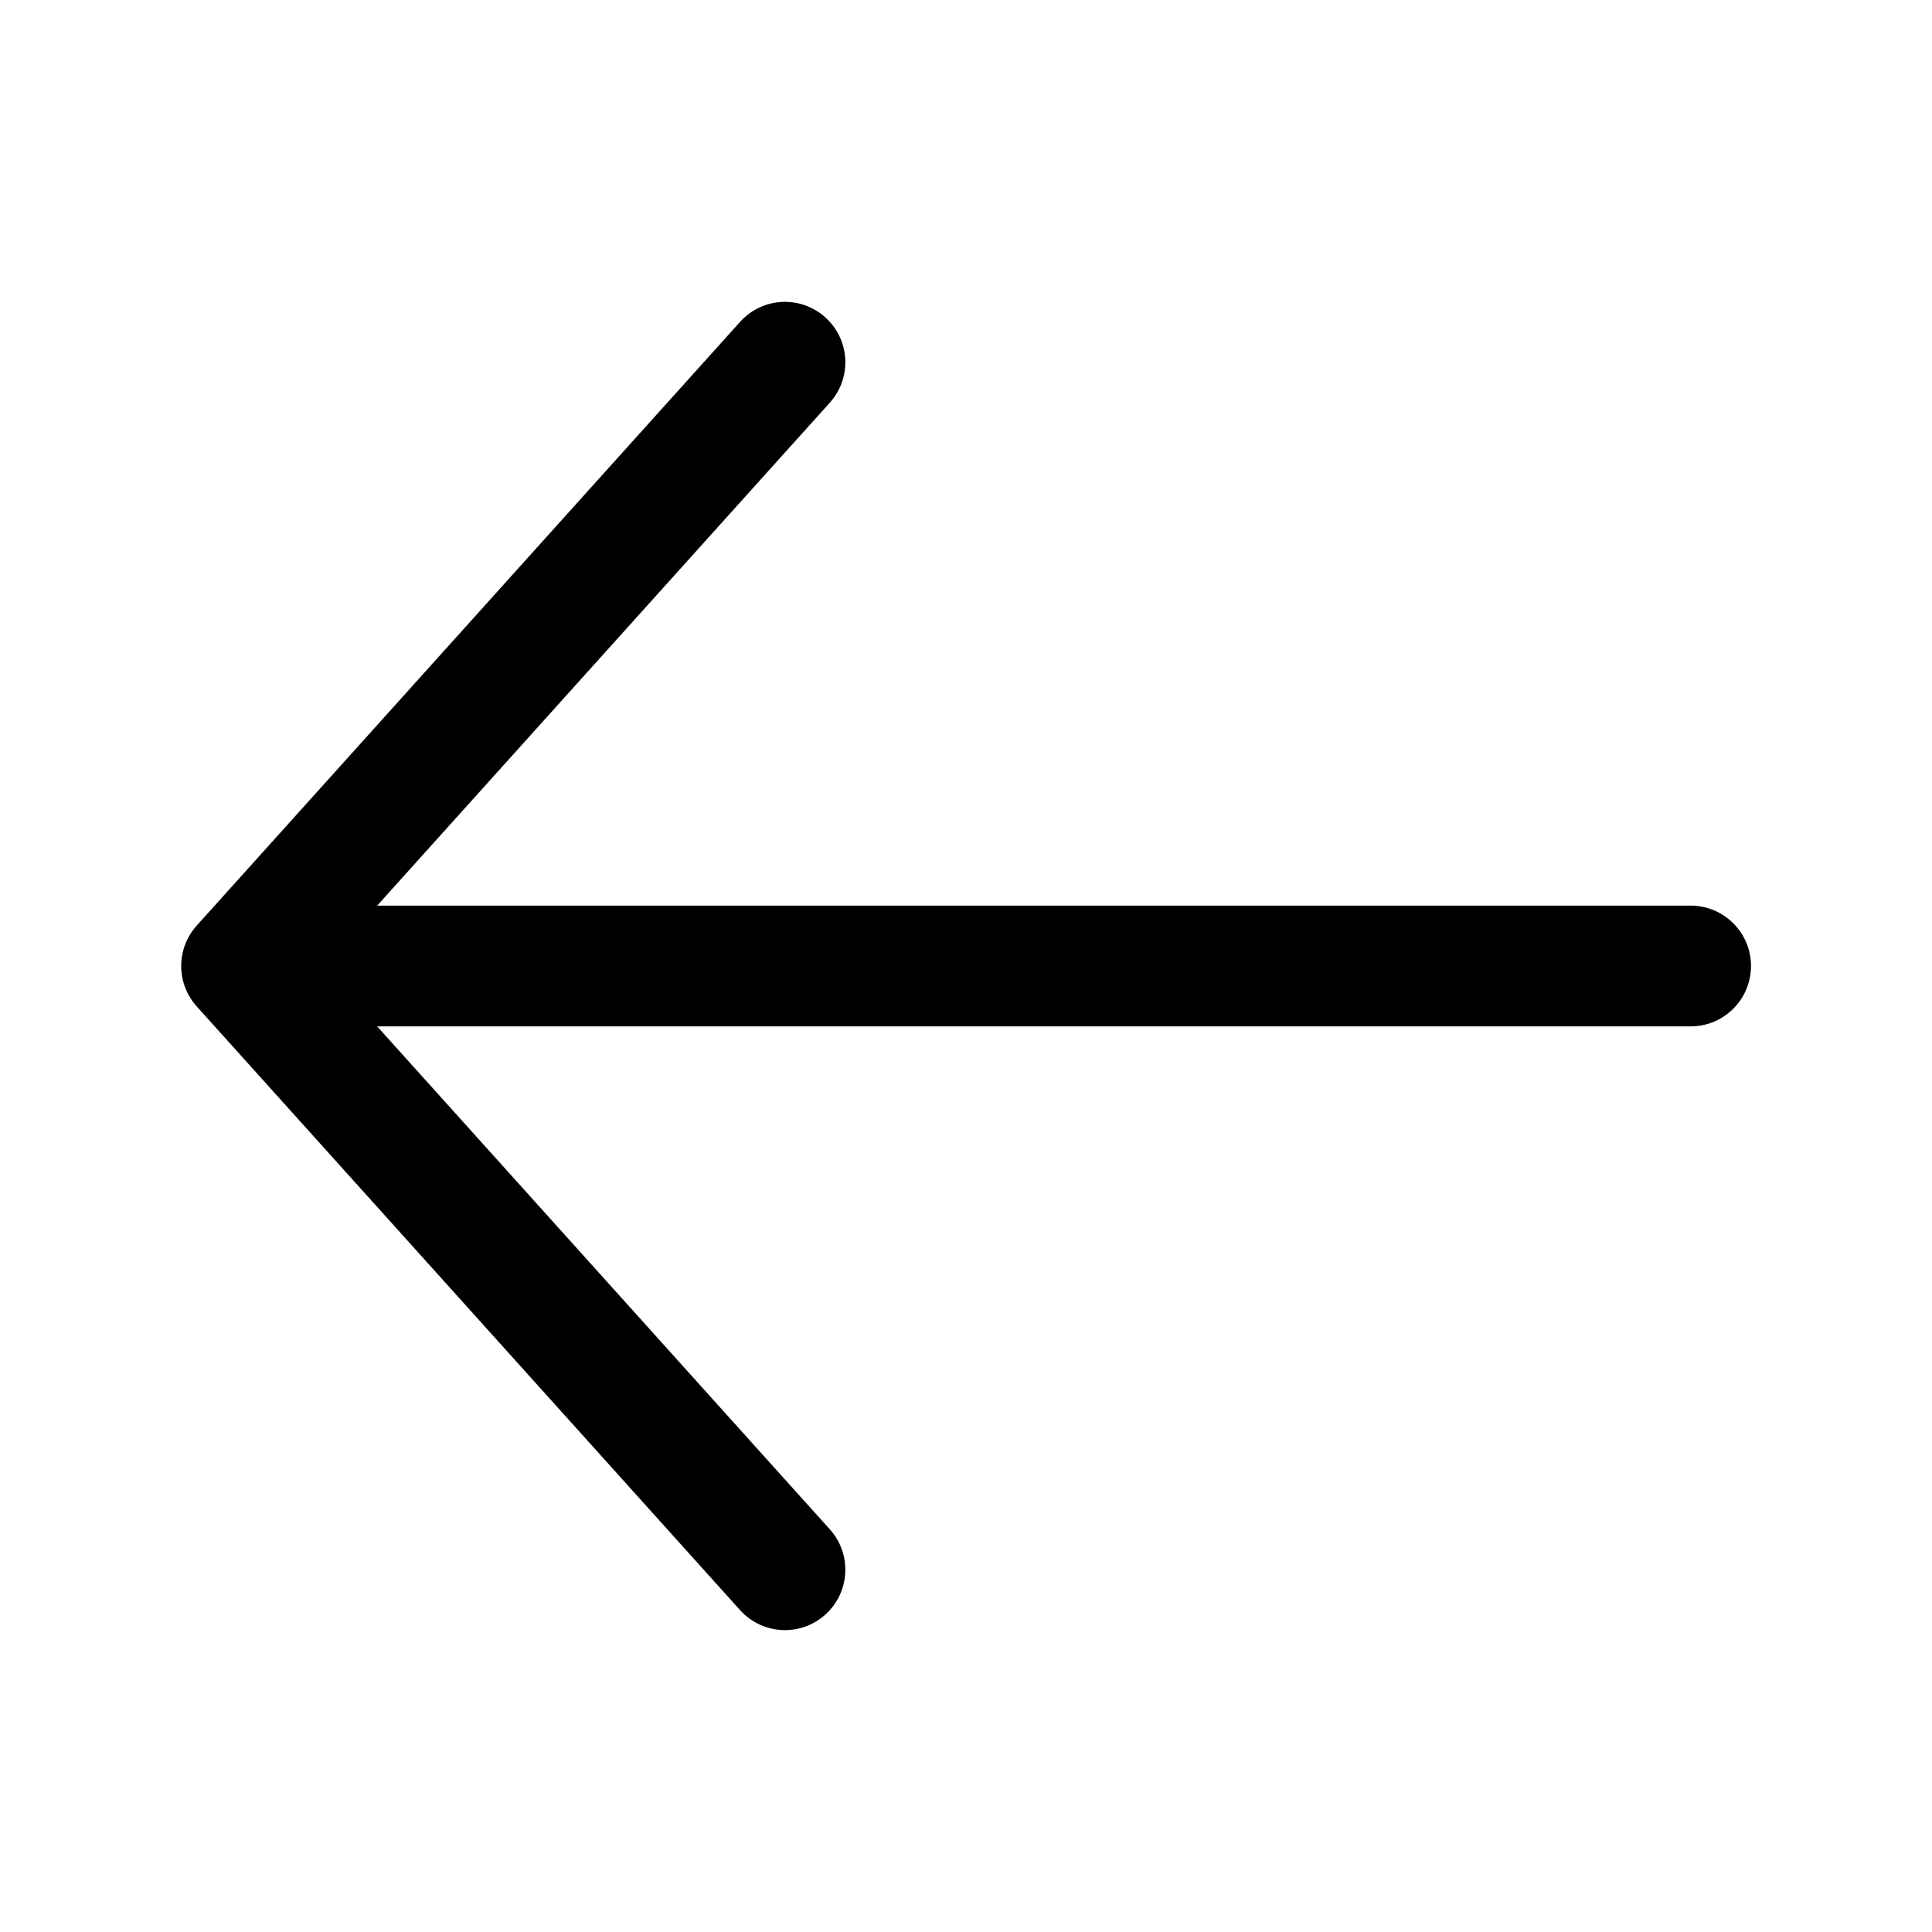 <svg width="32" height="32" viewBox="0 0 32 32" xmlns="http://www.w3.org/2000/svg">
<path fill-rule="evenodd" clip-rule="evenodd" d="M13.67 26.743C13.26 27.113 12.628 27.079 12.258 26.669L3.258 16.669C2.916 16.288 2.916 15.711 3.258 15.331L12.258 5.331C12.628 4.92 13.26 4.887 13.67 5.257C14.081 5.626 14.114 6.258 13.745 6.669L6.247 15L28.002 15C28.554 15 29.002 15.448 29.002 16C29.002 16.552 28.554 17 28.002 17L6.247 17L13.745 25.331C14.114 25.741 14.081 26.374 13.67 26.743Z"/>
</svg>

